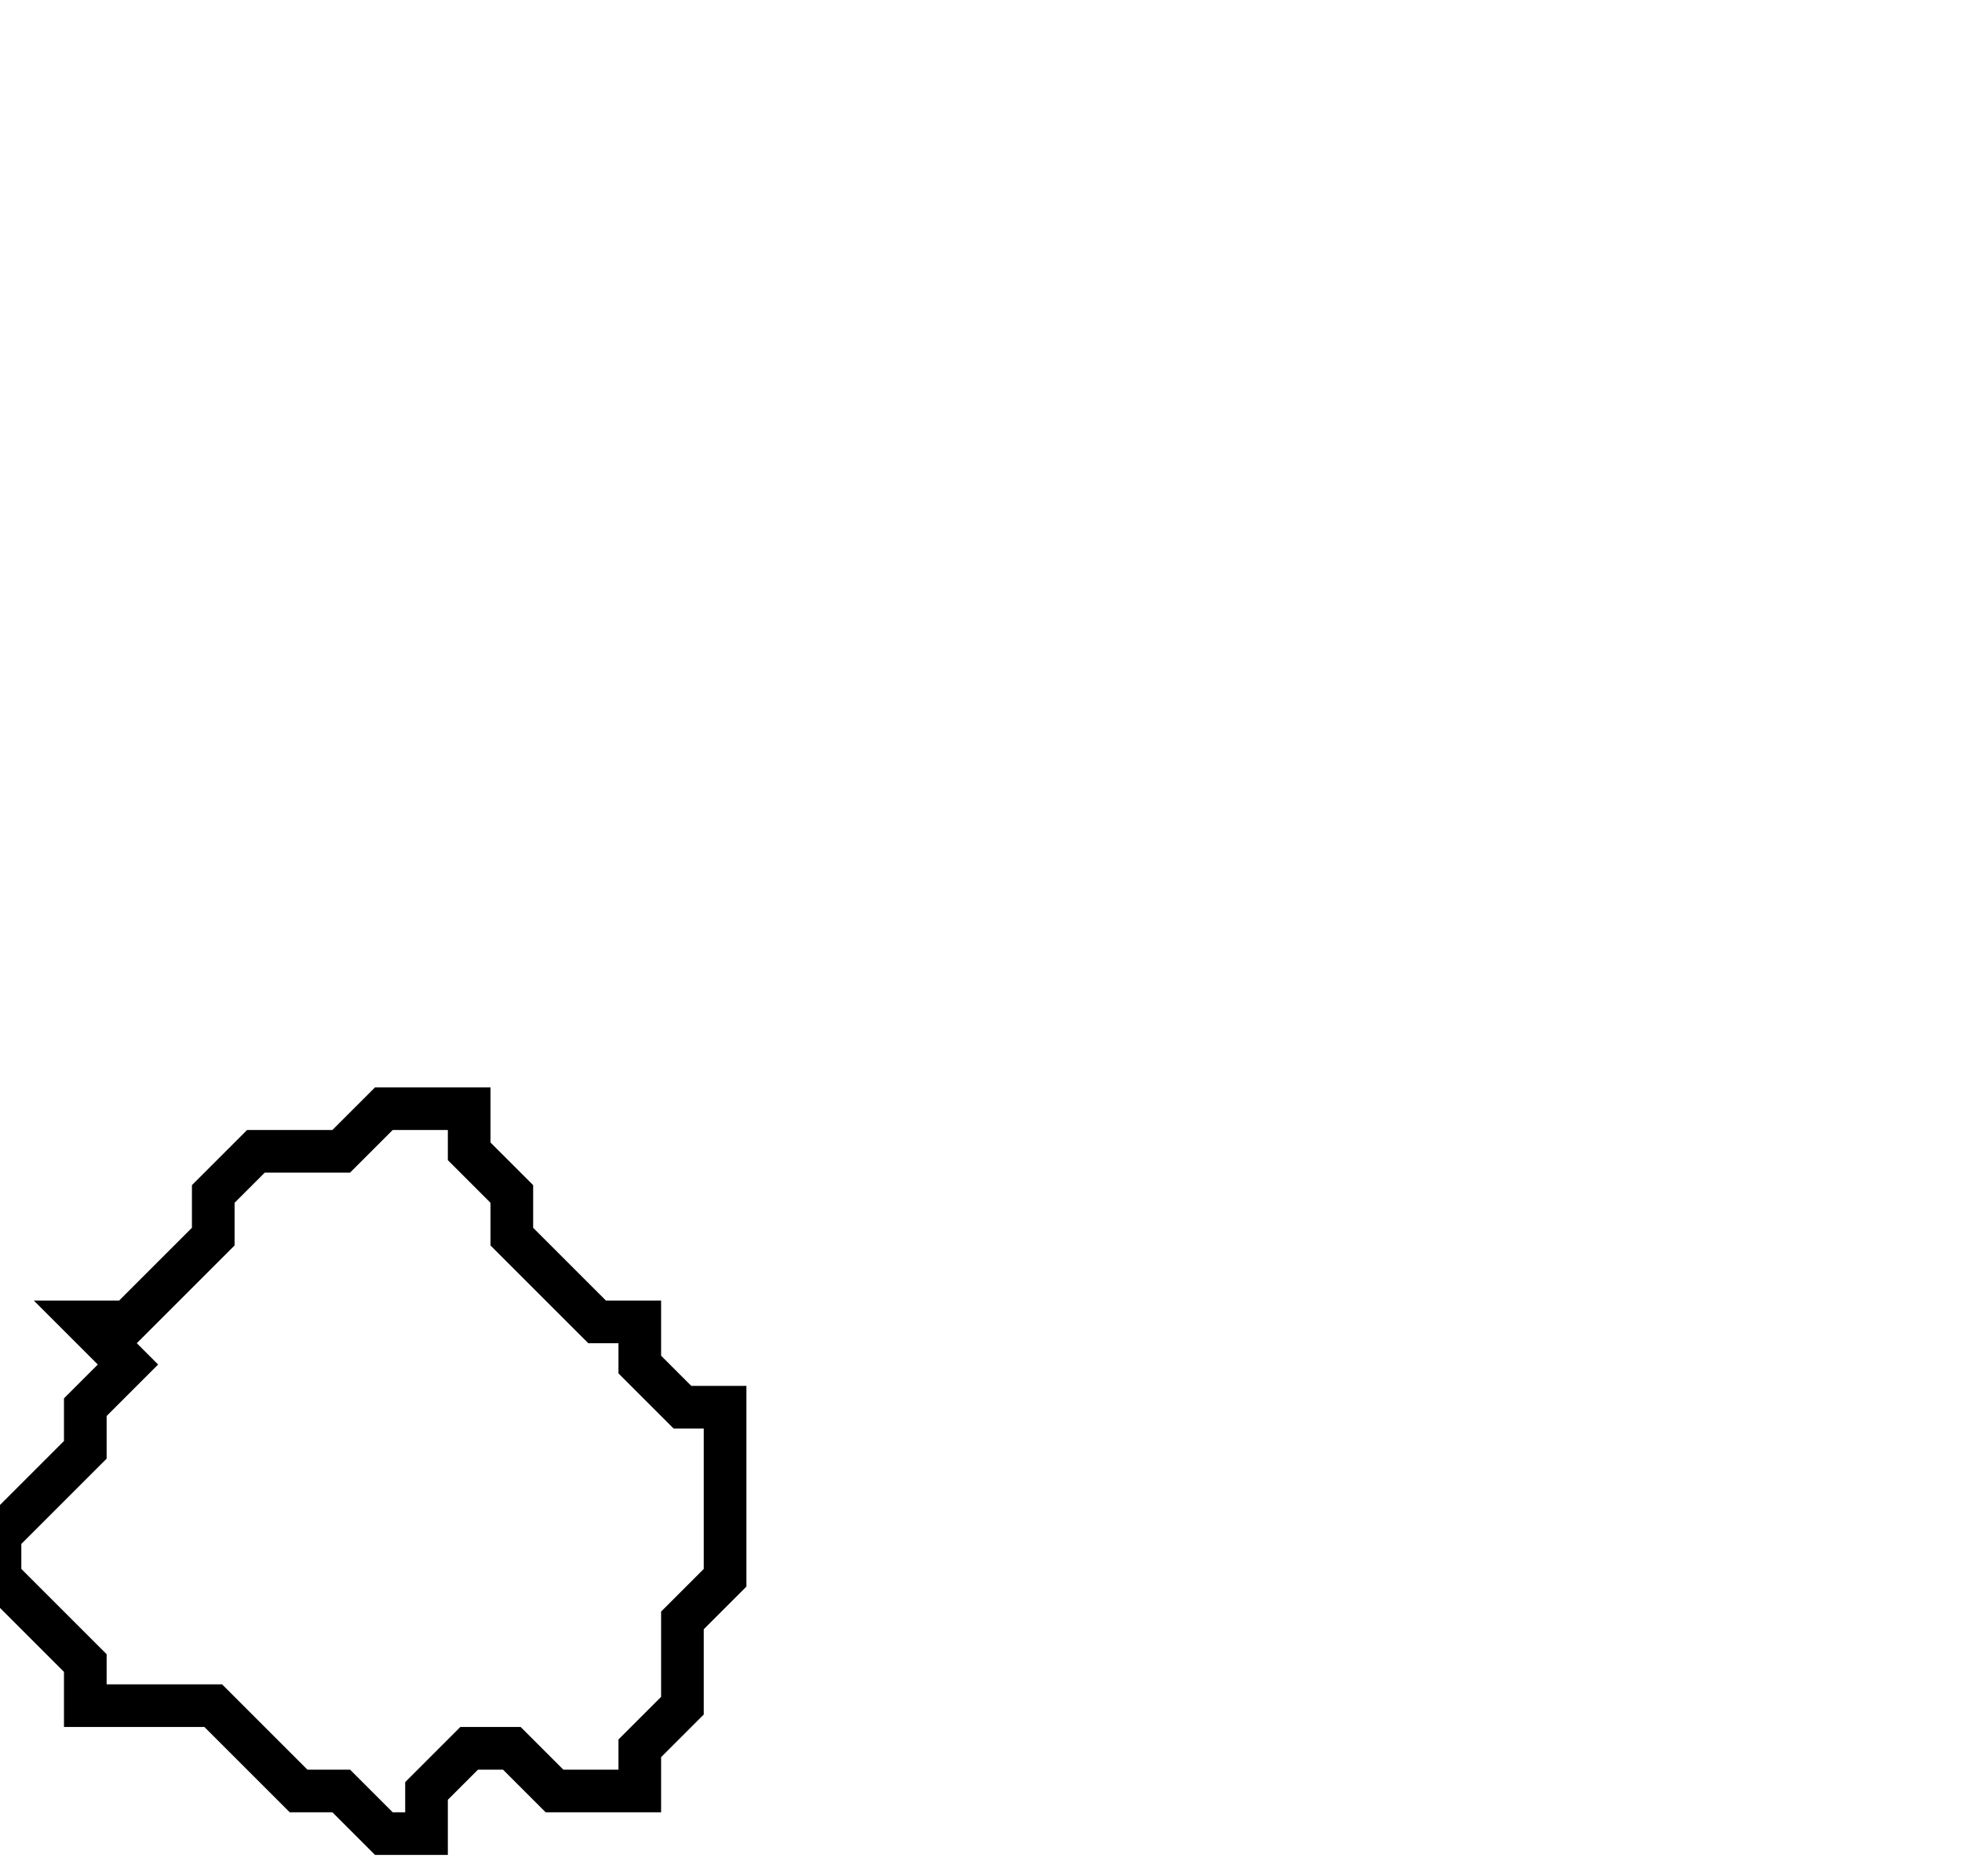 <svg xmlns="http://www.w3.org/2000/svg" width="46" height="44">
  <path d="M 9,26 L 8,27 L 6,27 L 5,28 L 5,29 L 3,31 L 2,31 L 3,32 L 2,33 L 2,34 L 0,36 L 0,37 L 2,39 L 2,40 L 5,40 L 7,42 L 8,42 L 9,43 L 10,43 L 10,42 L 11,41 L 12,41 L 13,42 L 15,42 L 15,41 L 16,40 L 16,38 L 17,37 L 17,33 L 16,33 L 15,32 L 15,31 L 14,31 L 12,29 L 12,28 L 11,27 L 11,26 Z" fill="none" stroke="black" stroke-width="1"/>
</svg>
